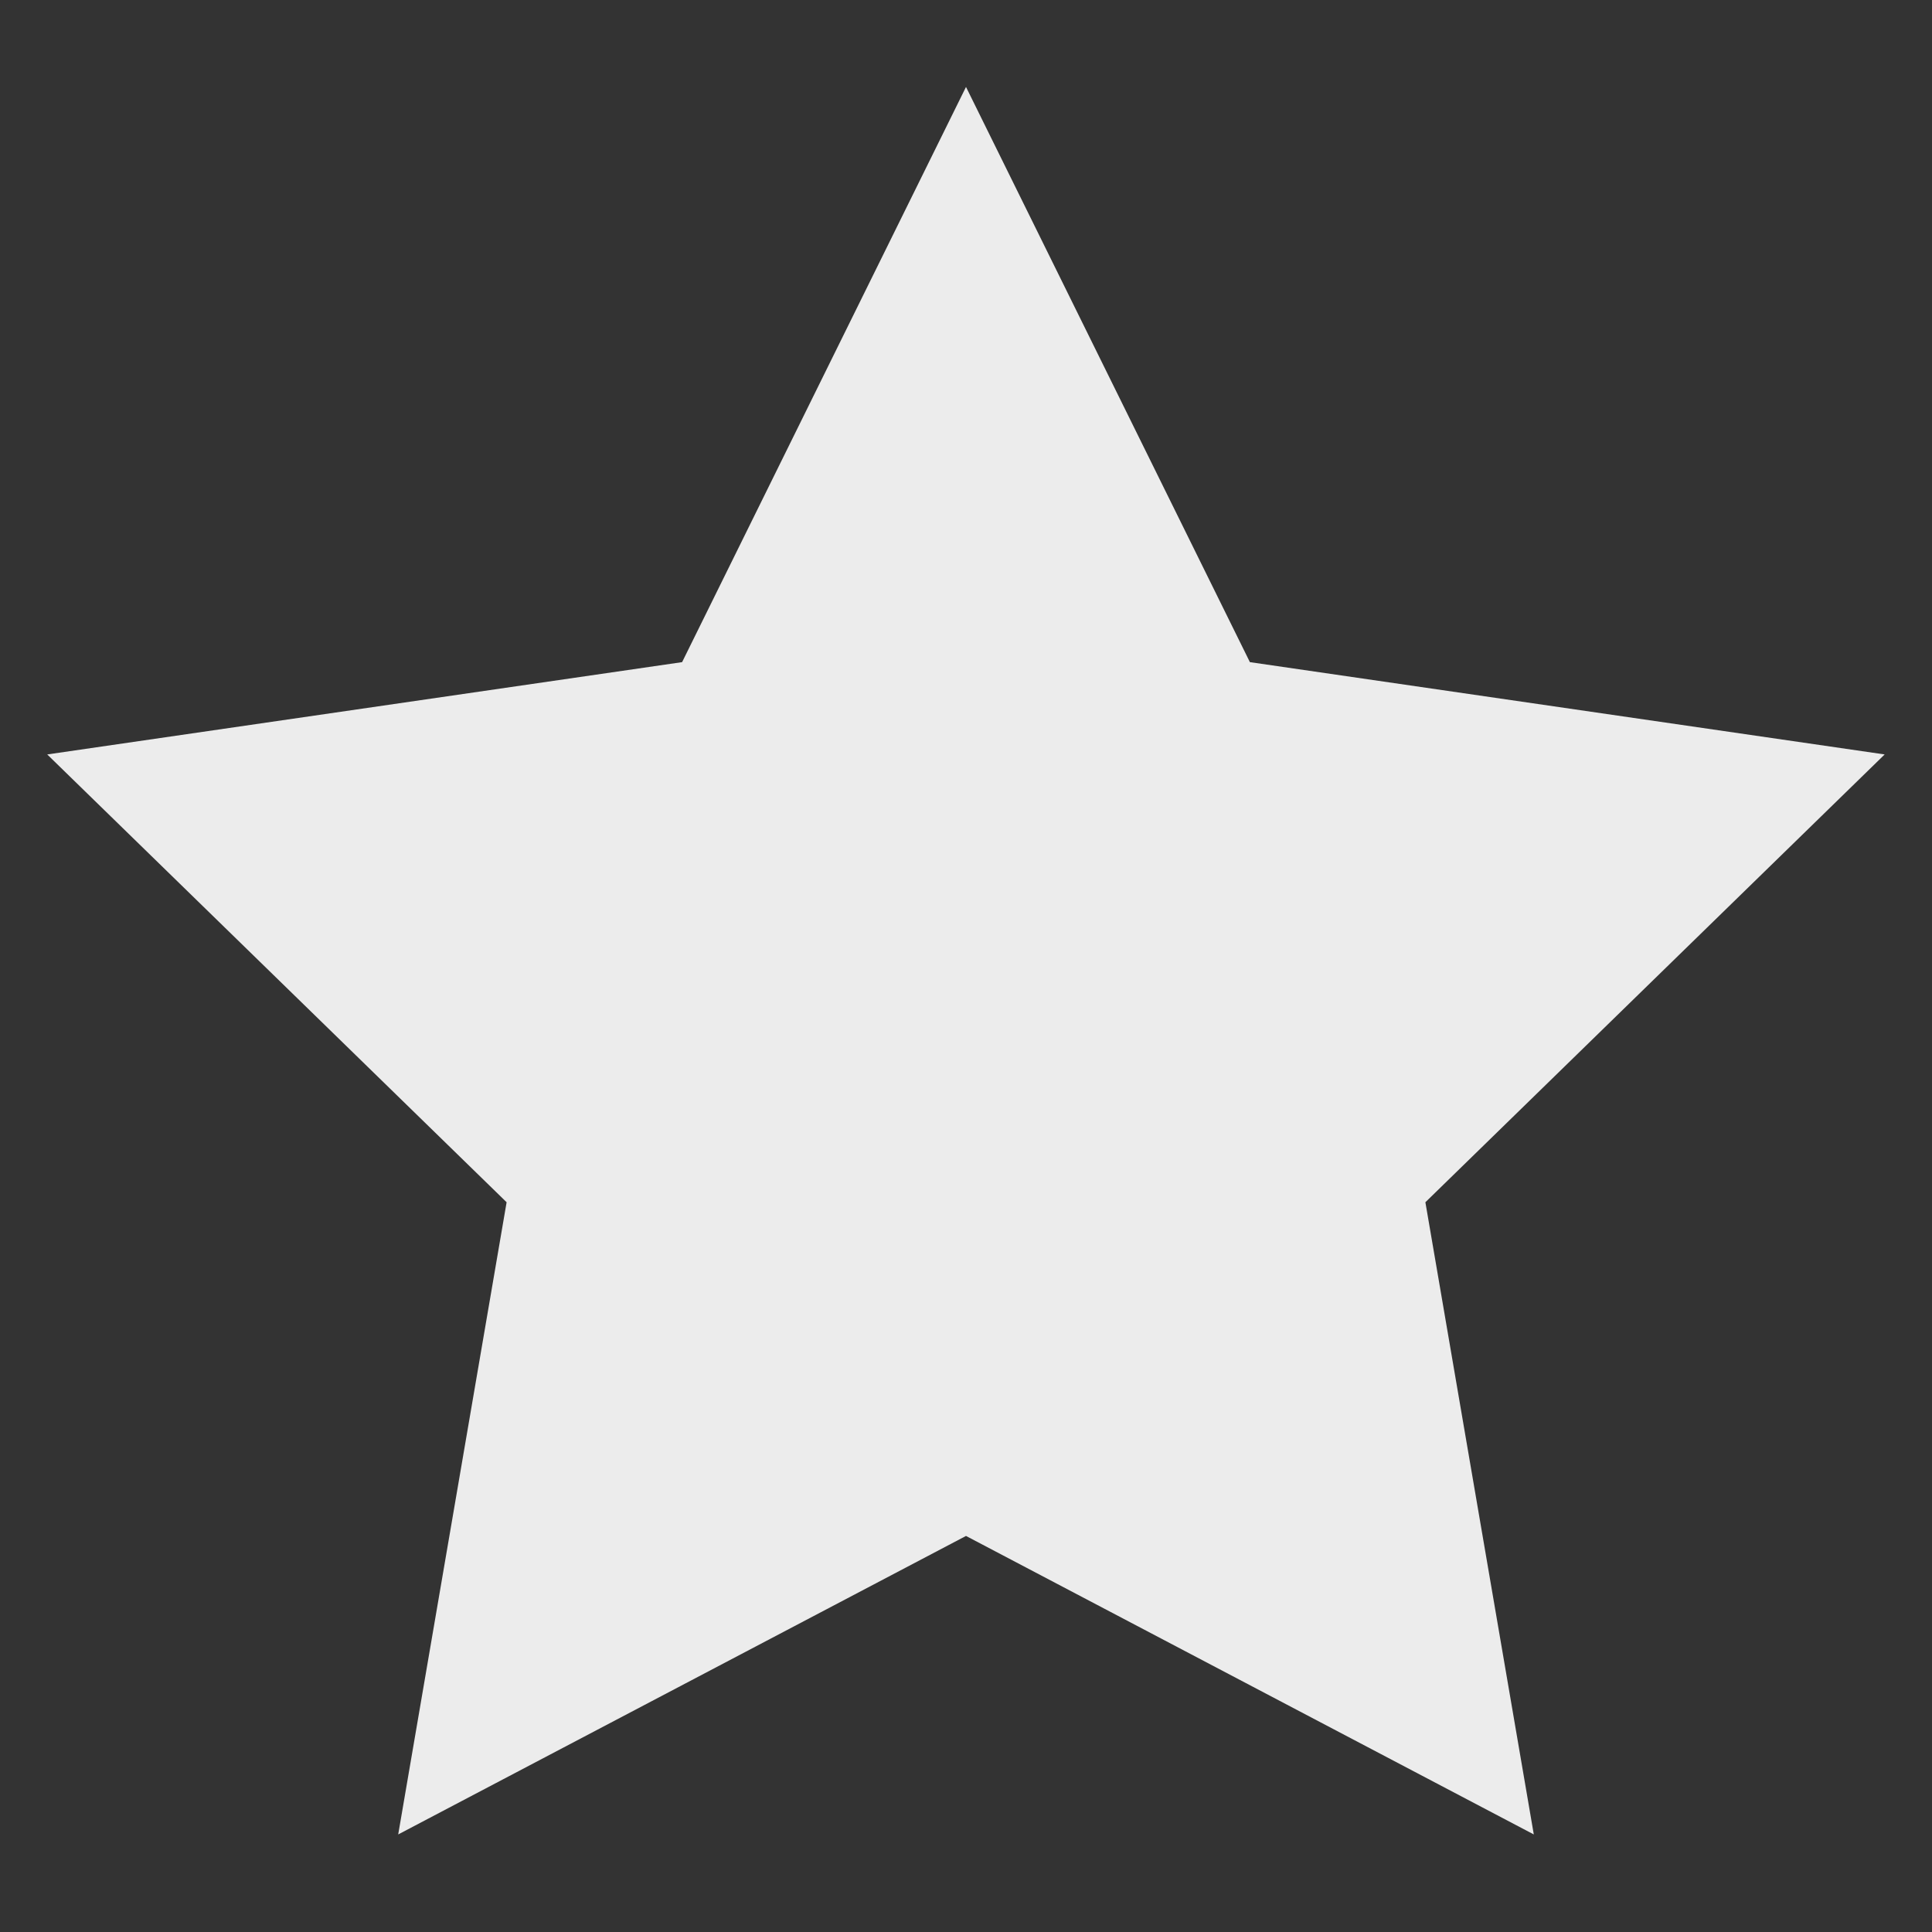 <svg width="18" height="18" viewBox="0 0 18 18" fill="none" xmlns="http://www.w3.org/2000/svg">
<rect x="0" y="0" width="18" height="18" fill="#333333" stroke="none"/>
<path d="M9 0.81L11.645 6.169L17.559 7.029L13.28 11.201L14.29 17.091L9 14.31L3.71 17.091L4.72 11.201L0.44 7.029L6.355 6.169L9 0.81Z" fill="#ECECEC"/>
</svg>
